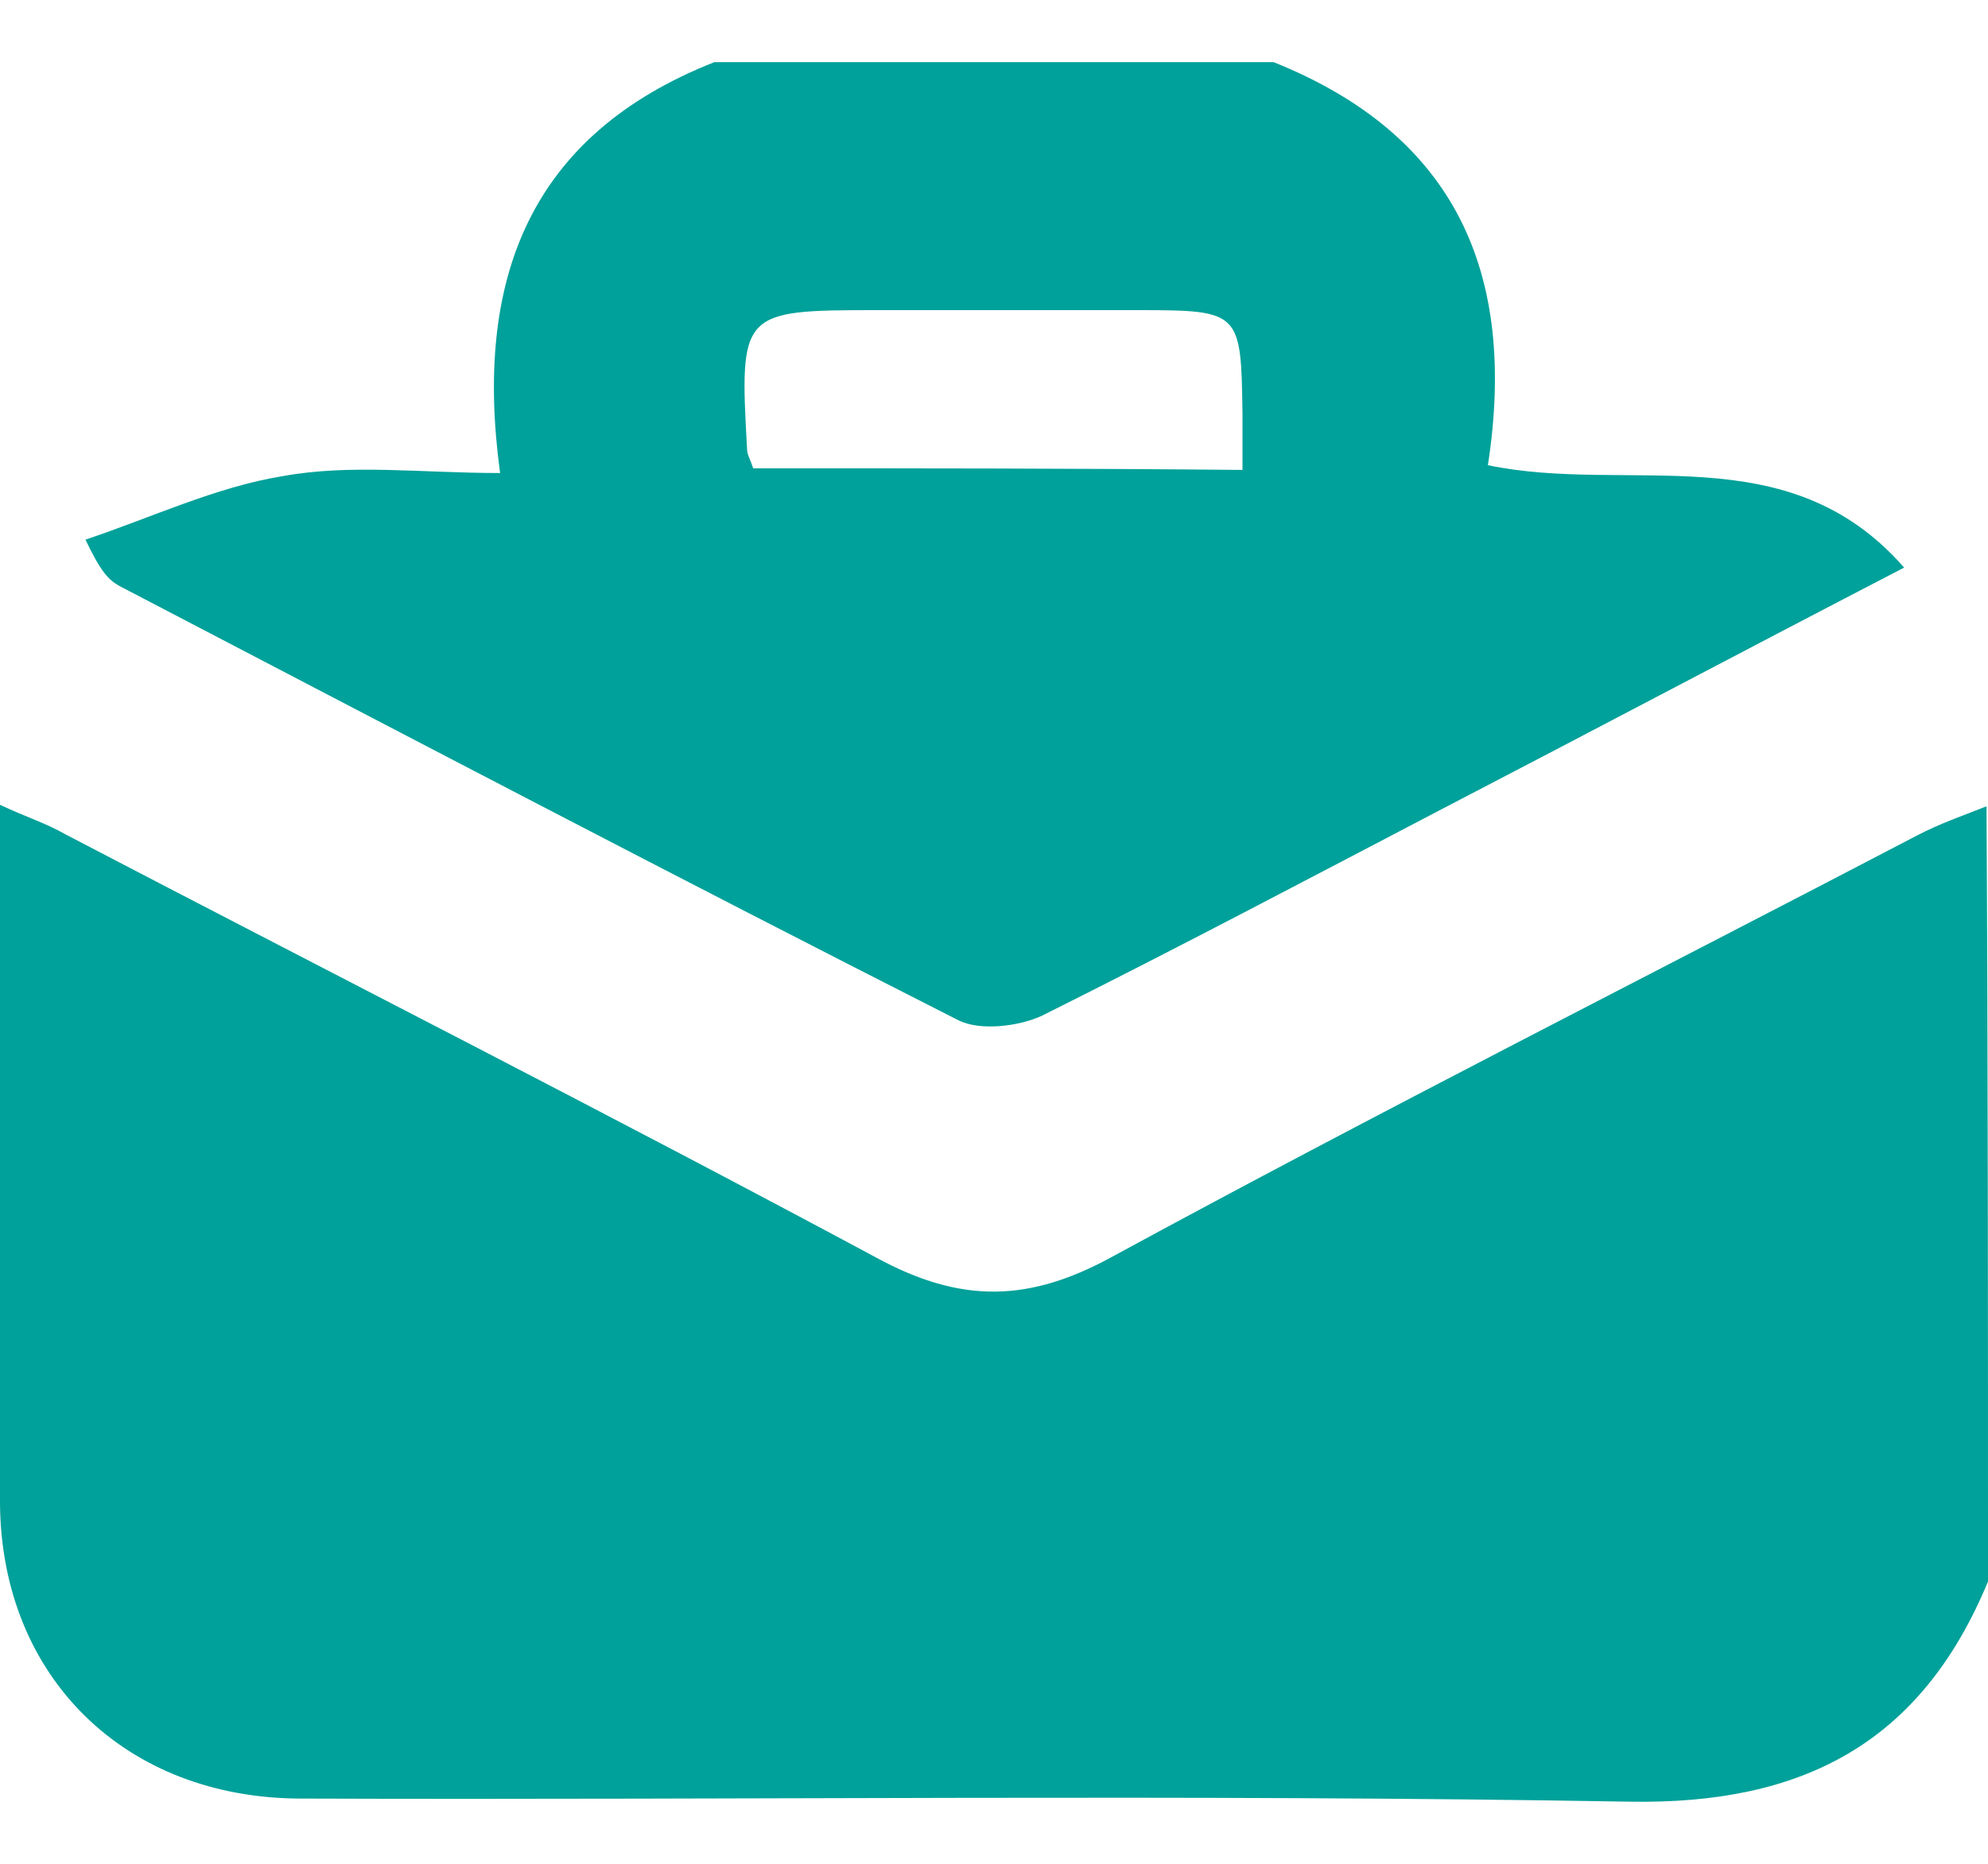 <svg width="16" height="15" viewBox="0 0 16 15" fill="none" xmlns="http://www.w3.org/2000/svg">
<g clip-path="url(#clip0_489_12649)">
<path d="M16 12.728C15.463 14.026 14.512 14.525 13.113 14.5C9.55 14.438 5.987 14.488 2.425 14.475C1.012 14.475 0.013 13.502 0 12.104C0 10.258 0 8.411 0 6.477C0.212 6.577 0.375 6.627 0.525 6.714C2.7 7.849 4.888 8.96 7.05 10.12C7.737 10.495 8.287 10.482 8.963 10.108C11.1 8.947 13.275 7.849 15.425 6.726C15.613 6.627 15.8 6.564 15.988 6.489C16 8.573 16 10.644 16 12.728ZM5.75 0.5C4.263 1.086 3.812 2.247 4.025 3.807C3.388 3.807 2.825 3.732 2.275 3.832C1.738 3.919 1.212 4.168 0.688 4.343C0.812 4.605 0.875 4.668 0.963 4.717C3.212 5.89 5.45 7.063 7.713 8.211C7.888 8.299 8.2 8.261 8.387 8.174C9.463 7.637 10.525 7.076 11.6 6.514C12.825 5.878 14.05 5.229 15.325 4.568C14.387 3.495 13.113 3.981 11.975 3.744C12.213 2.197 11.713 1.086 10.25 0.5C8.75 0.5 7.25 0.5 5.75 0.5ZM6.062 3.769C6.037 3.694 6.013 3.657 6.013 3.619C5.95 2.509 5.963 2.496 7.05 2.496C7.75 2.496 8.463 2.496 9.162 2.496C9.988 2.496 9.988 2.509 10 3.332C10 3.457 10 3.582 10 3.782C8.65 3.769 7.35 3.769 6.062 3.769Z" fill="#00A19A"/>
</g>
<defs>
<clipPath id="clip0_489_12649">
<rect width="16" height="14" fill="white" transform="translate(0 0.5)"/>
</clipPath>
</defs>
</svg>
